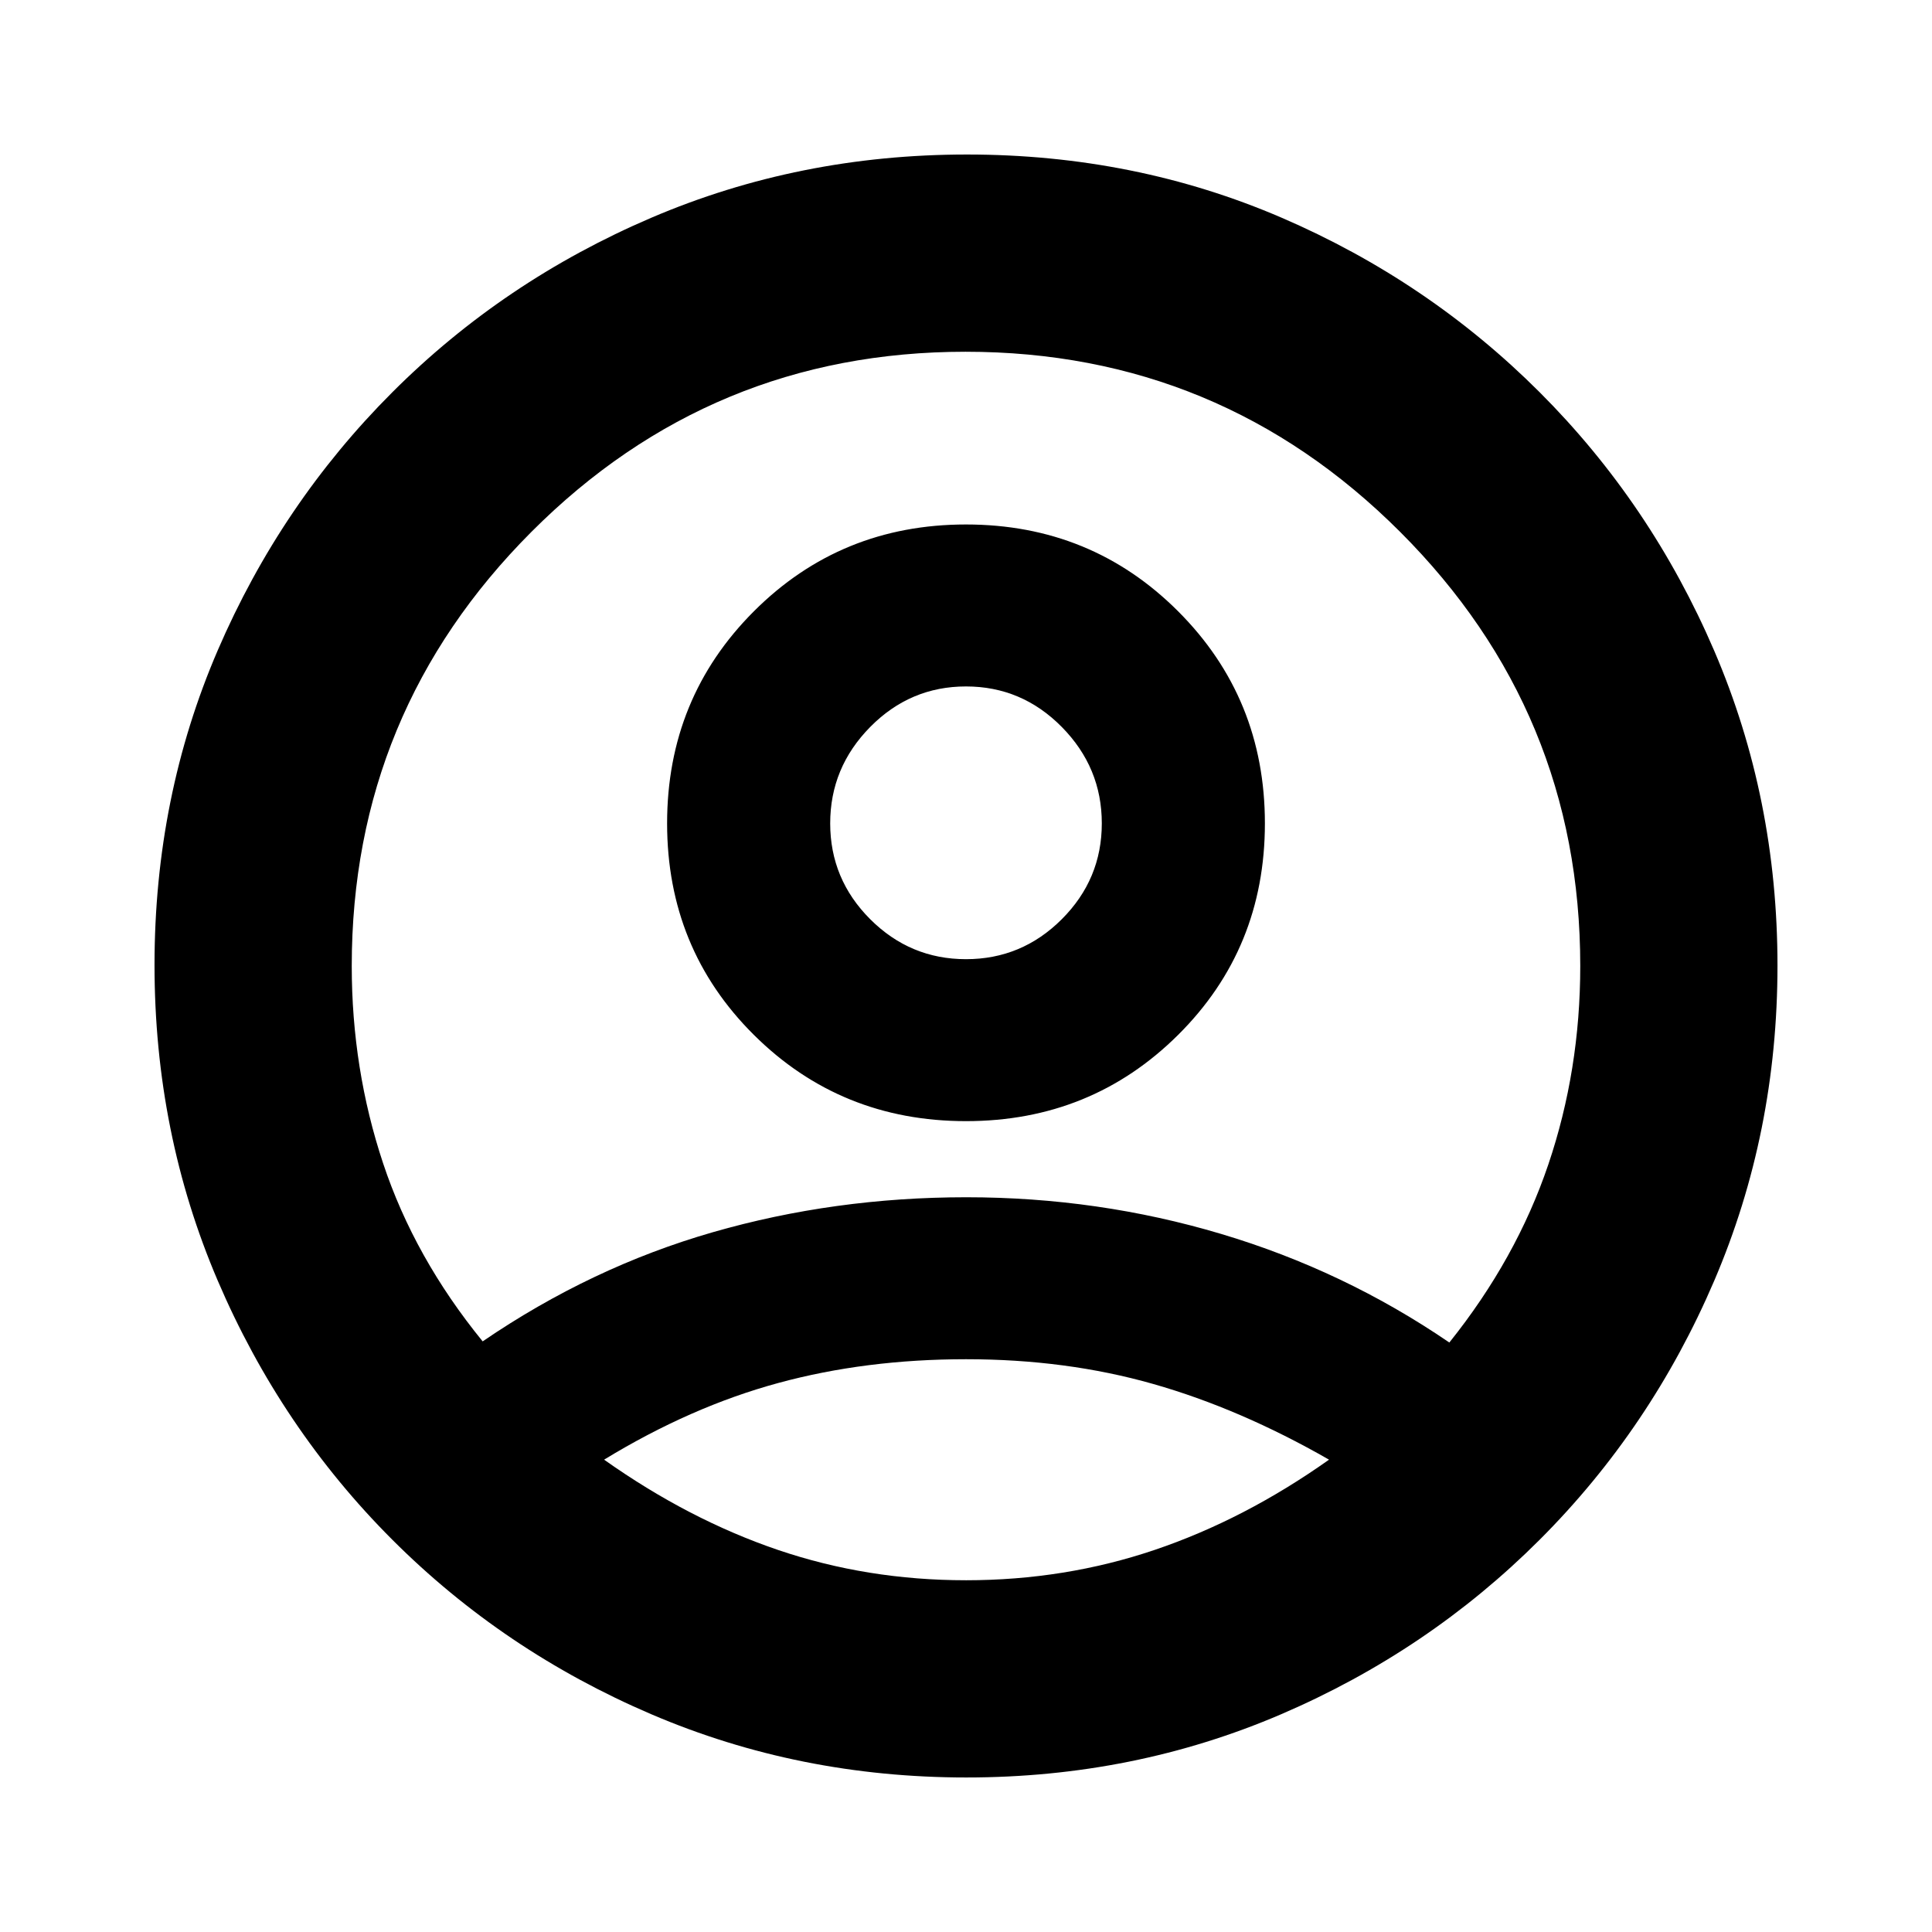 <svg xmlns="http://www.w3.org/2000/svg" height="20" viewBox="0 -960 960 960" width="20"><path d="M239.83-293.48q54-36.87 114.37-54.24 60.37-17.37 125.92-17.37 65.56 0 126.65 18.22 61.1 18.22 113.4 53.96 33.31-41.57 49.18-88.46 15.87-46.89 15.87-98.63 0-126.28-89.54-215.75-89.53-89.47-215.91-89.47t-215.68 89.47Q174.78-606.28 174.78-480q0 51.17 15.59 98.06 15.59 46.9 49.46 88.46ZM480-402.91q-62.26 0-105.39-42.85t-43.13-105.11q0-62.26 43.13-105.39T480-699.39q62.26 0 105.39 43.13t43.13 105.39q0 62.26-43.13 105.11T480-402.91Zm.23 326.13q-83.19 0-156.58-31.41-73.39-31.42-128.72-86.74-55.32-55.33-86.74-128.73-31.41-73.39-31.41-156.85 0-83.45 31.41-156.34 31.42-72.89 86.74-128.22 55.33-55.32 128.73-86.74 73.39-31.41 156.85-31.41 83.45 0 156.34 31.41 72.89 31.42 128.22 86.74 55.32 55.33 86.74 128.49 31.41 73.17 31.41 156.35 0 83.19-31.41 156.58-31.42 73.39-86.74 128.72-55.33 55.32-128.49 86.74-73.17 31.41-156.35 31.41Zm-.23-98q49.17 0 93.78-15.09t86.61-44.83q-44.13-25.3-87.33-37.6-43.19-12.31-93.06-12.31-49.87 0-93.28 11.81-43.42 11.8-86.55 38.1 42 29.74 86.33 44.83t93.5 15.09Zm0-308.61q27.74 0 47.61-19.87t19.87-47.61q0-27.74-19.87-47.89-19.87-20.15-47.61-20.15t-47.61 20.15q-19.87 20.15-19.87 47.89 0 27.74 19.87 47.61T480-483.39Zm0-67.48Zm.57 316.17Z"/></svg>